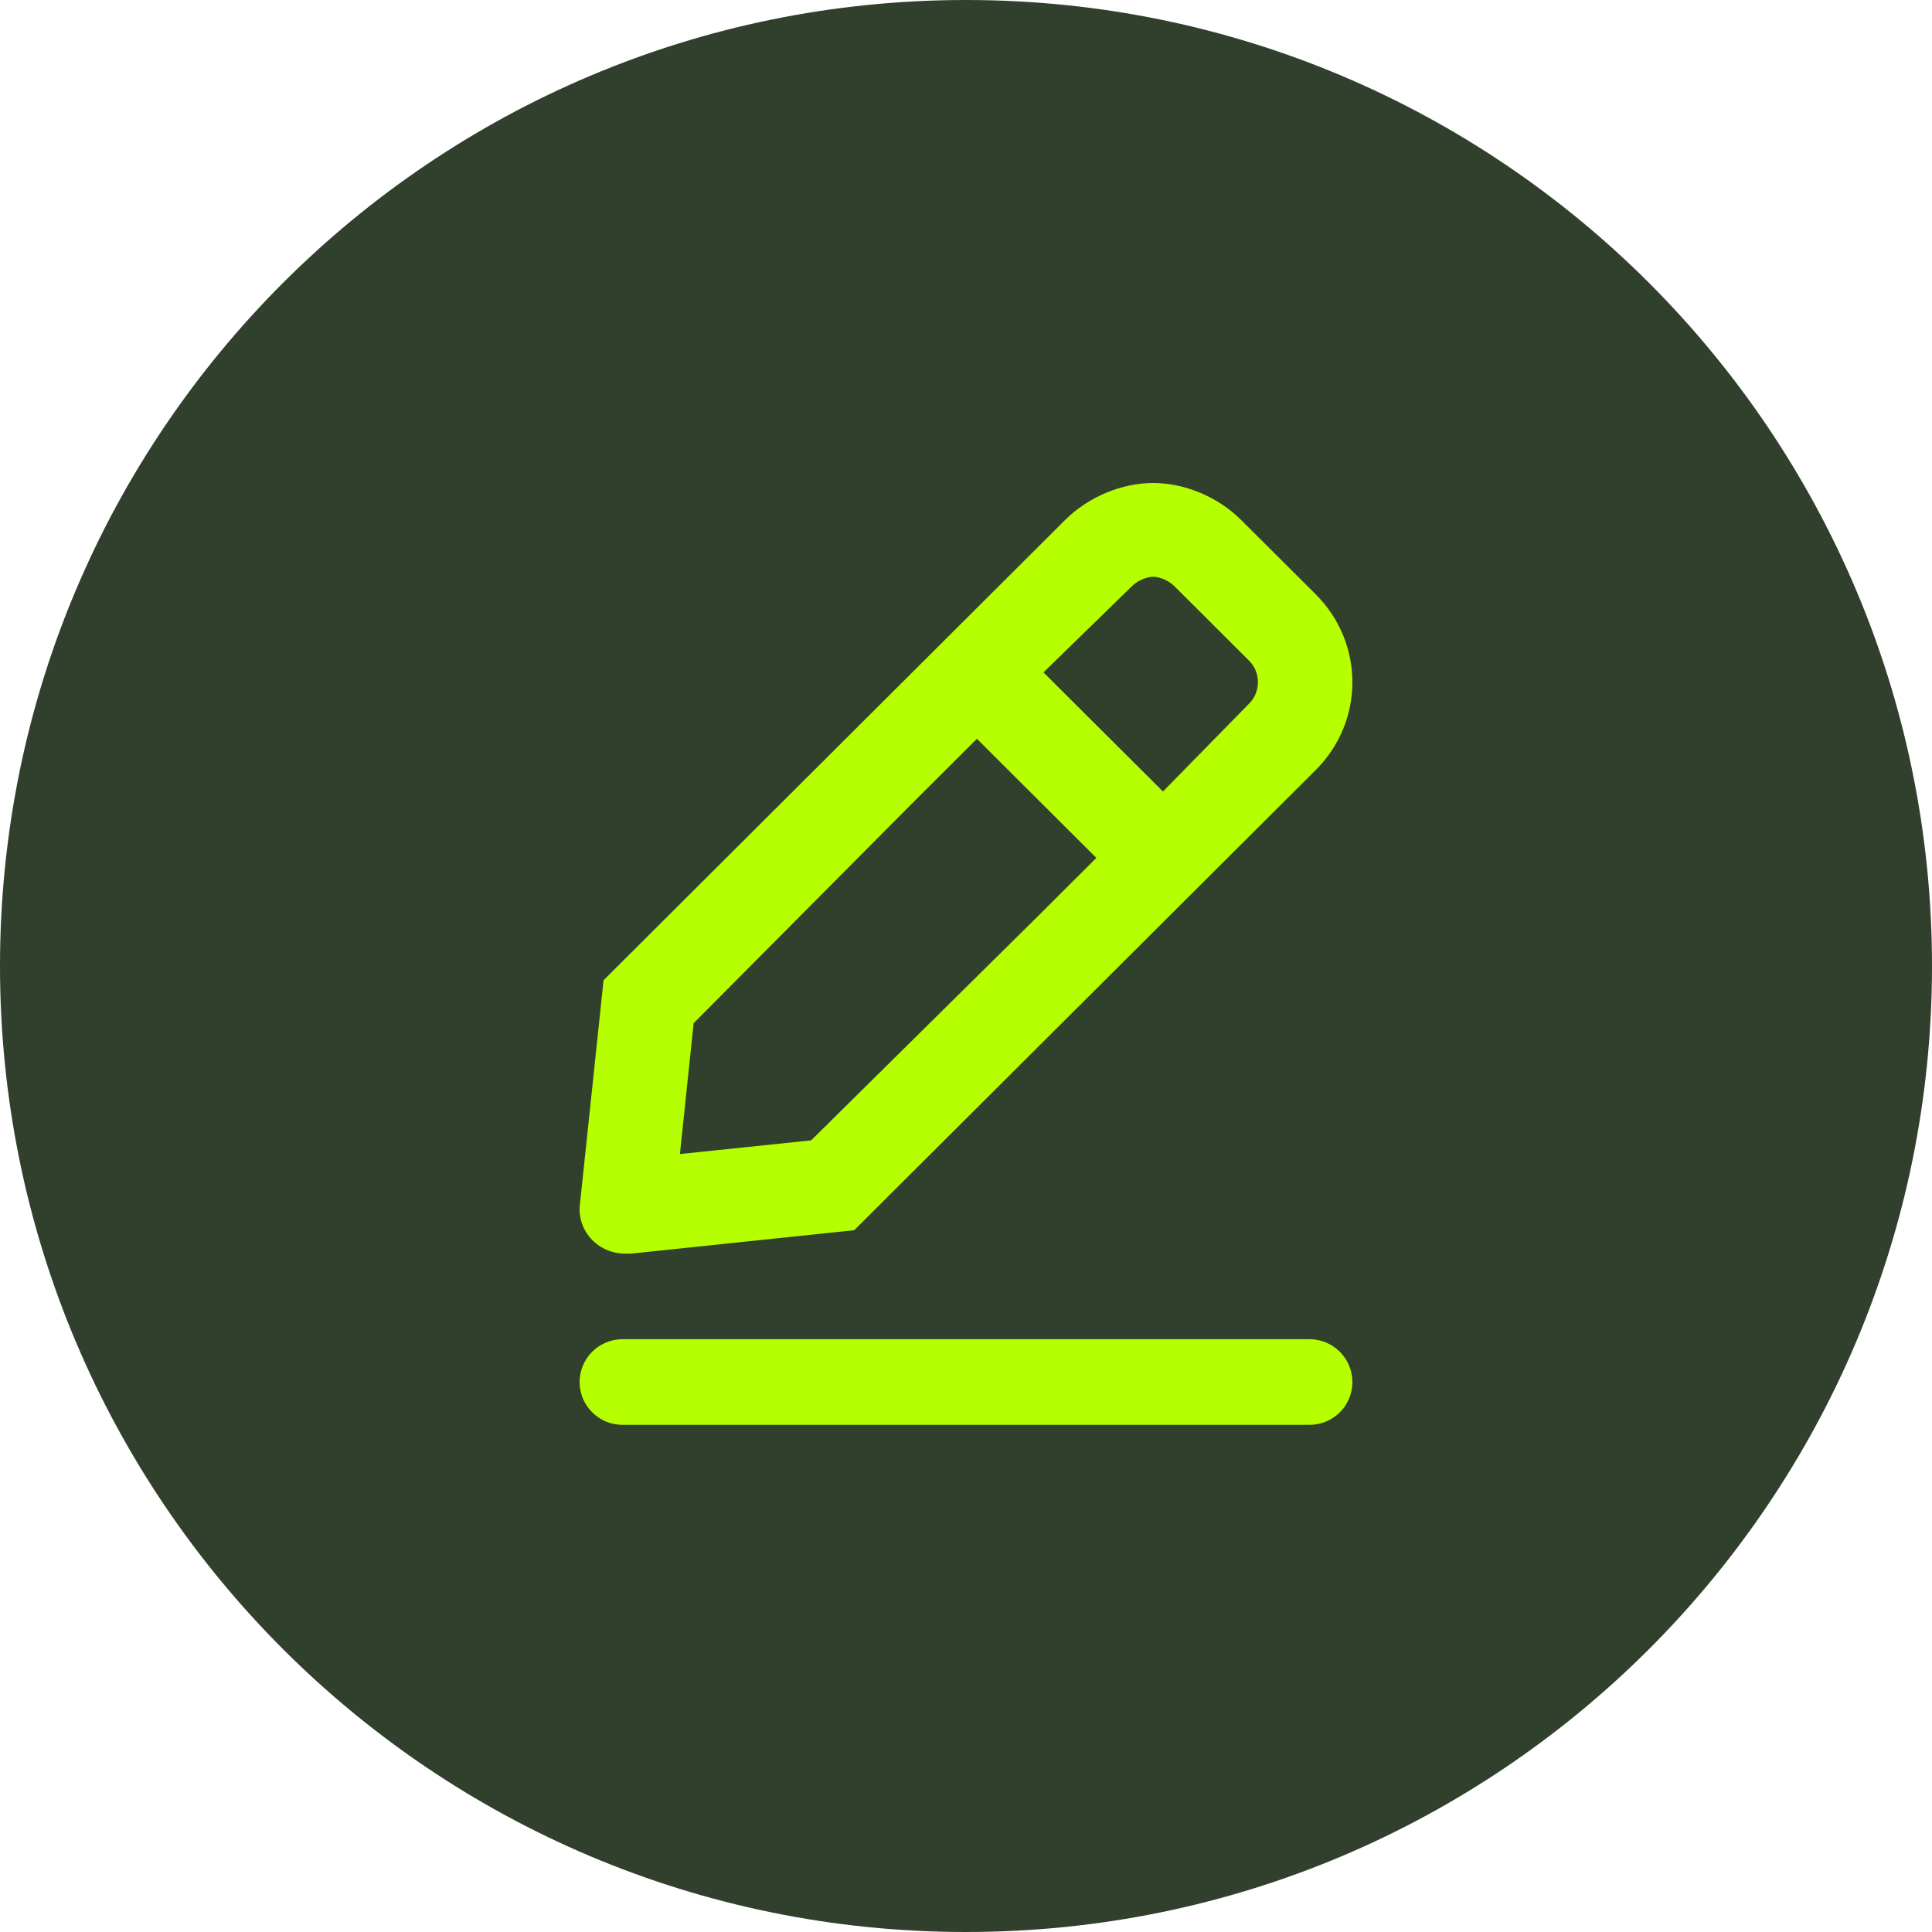 <svg width="40" height="40" viewBox="0 0 40 40" fill="none" xmlns="http://www.w3.org/2000/svg">
    <path d="M0 20C0 8.954 8.954 0 20 0C31.046 0 40 8.954 40 20C40 31.046 31.046 40 20 40C8.954 40 0 31.046 0 20Z" fill="#31402C"/>
    <path fill-rule="evenodd" clip-rule="evenodd" d="M25.699 10.768L27.24 12.304C28.253 13.315 28.253 14.932 27.24 15.943L17.686 25.47L13.064 25.955H12.942C12.374 25.955 11.928 25.47 12.01 24.904L12.496 20.295L22.05 10.768C22.537 10.283 23.226 10 23.875 10C24.523 10 25.213 10.283 25.699 10.768ZM14.077 23.893L16.794 23.61L21.442 19.015L22.699 17.762L20.226 15.296L18.969 16.549L14.361 21.184L14.077 23.893ZM24.078 16.387L25.861 14.568C26.105 14.326 26.105 13.921 25.861 13.679L24.321 12.143C24.159 11.981 23.956 11.941 23.875 11.941C23.794 11.941 23.591 11.981 23.429 12.143L21.604 13.921L24.078 16.387ZM12.889 27.727C12.398 27.727 12 28.124 12 28.614C12 29.103 12.398 29.5 12.889 29.5H27.111C27.602 29.5 28 29.103 28 28.614C28 28.124 27.602 27.727 27.111 27.727H12.889Z" fill="#B5FF00"/>
    </svg>
    